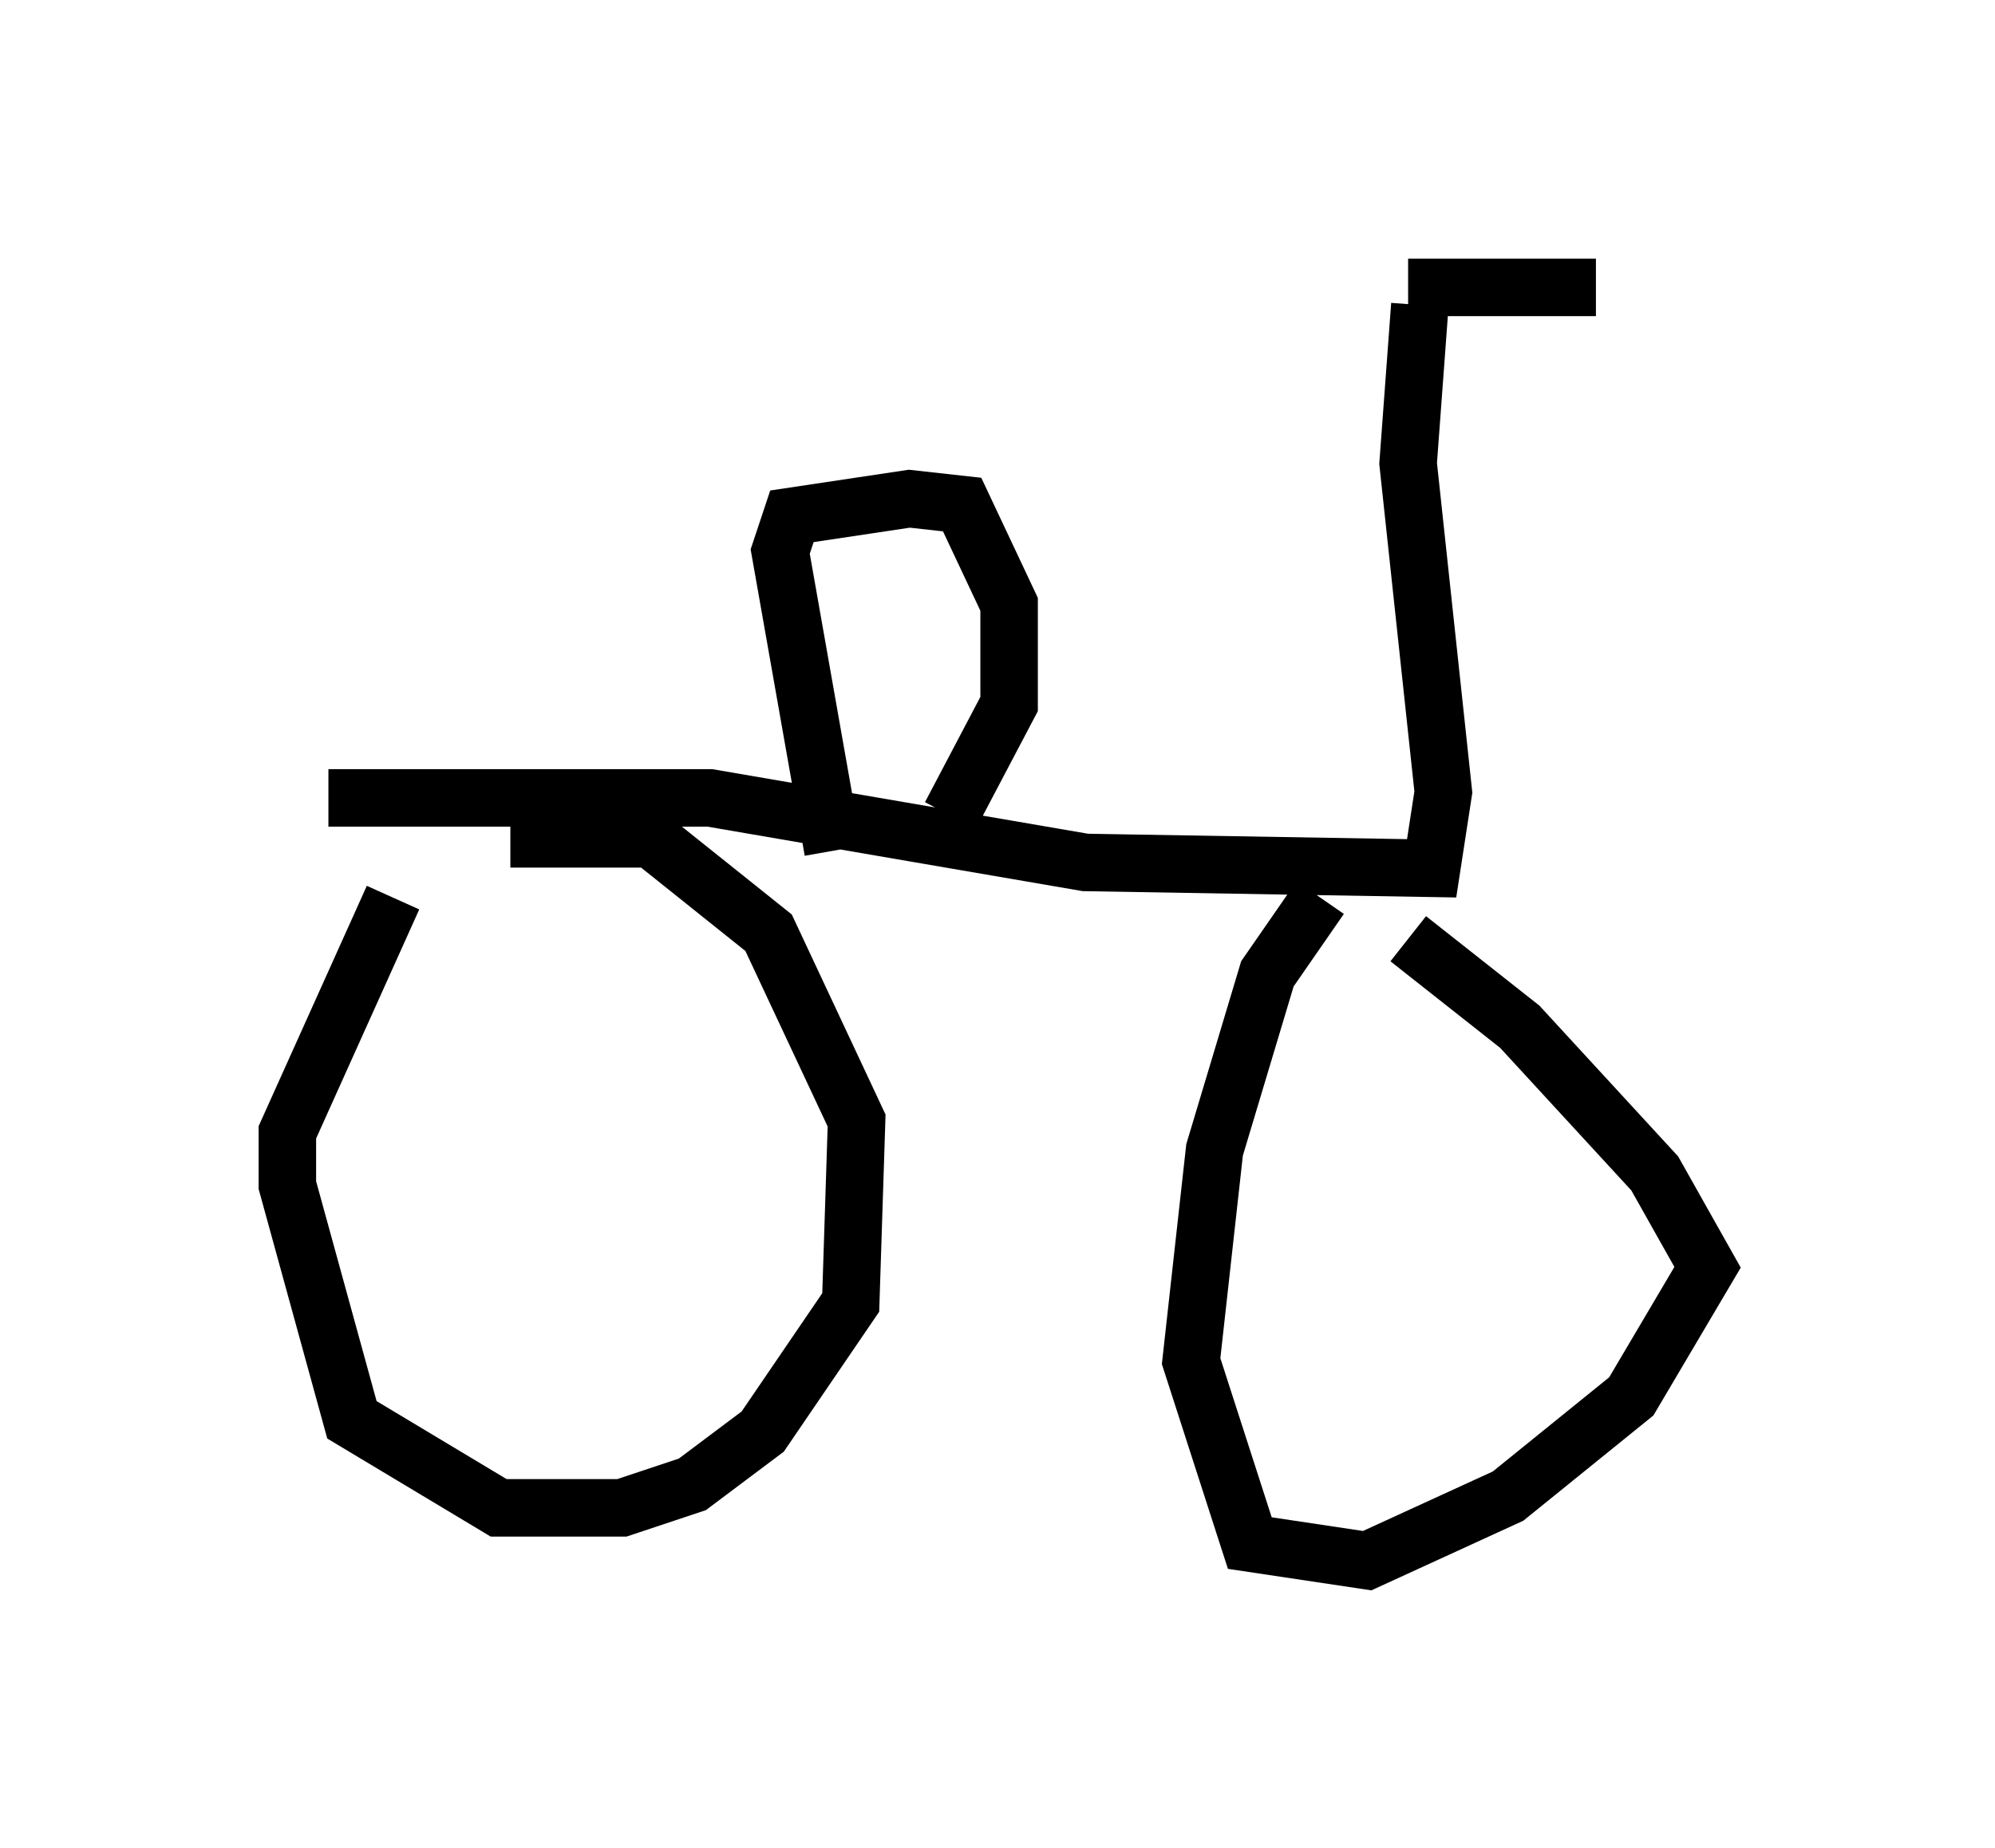 <?xml version="1.0" encoding="utf-8" ?>
<svg baseProfile="full" height="32.152" version="1.1" width="34.704" xmlns="http://www.w3.org/2000/svg" xmlns:ev="http://www.w3.org/2001/xml-events" xmlns:xlink="http://www.w3.org/1999/xlink"><defs /><rect fill="white" height="32.152" width="34.704" x="0" y="0" /><path d="M8.675, 13.983 m-1.838, 1.633 l-1.838, 4.083 0.0, 0.919 l1.123, 4.083 2.552, 1.531 l2.144, 0.0 1.225, -0.408 l1.225, -0.919 1.531, -2.246 l0.102, -3.165 -1.531, -3.267 l-2.042, -1.633 -2.45, 0.0 m14.088, 1.021 l-0.919, 1.327 -0.919, 3.063 l-0.408, 3.675 1.021, 3.165 l2.042, 0.306 2.45, -1.123 l2.144, -1.735 1.327, -2.246 l-0.919, -1.633 -2.348, -2.552 l-1.94, -1.531 m-18.784, -2.45 l6.635, 0.0 6.533, 1.123 l6.023, 0.102 0.204, -1.327 l-0.613, -5.717 0.204, -2.756 m-0.204, -0.306 l3.267, 0.0 m-11.229, 9.188 l1.021, -1.94 0.0, -1.735 l-0.817, -1.735 -0.919, -0.102 l-2.042, 0.306 -0.204, 0.613 l0.919, 5.206 m2.96, -3.267 l0.0, 0.0 " fill="none" stroke="black" stroke-width="1" /></svg>